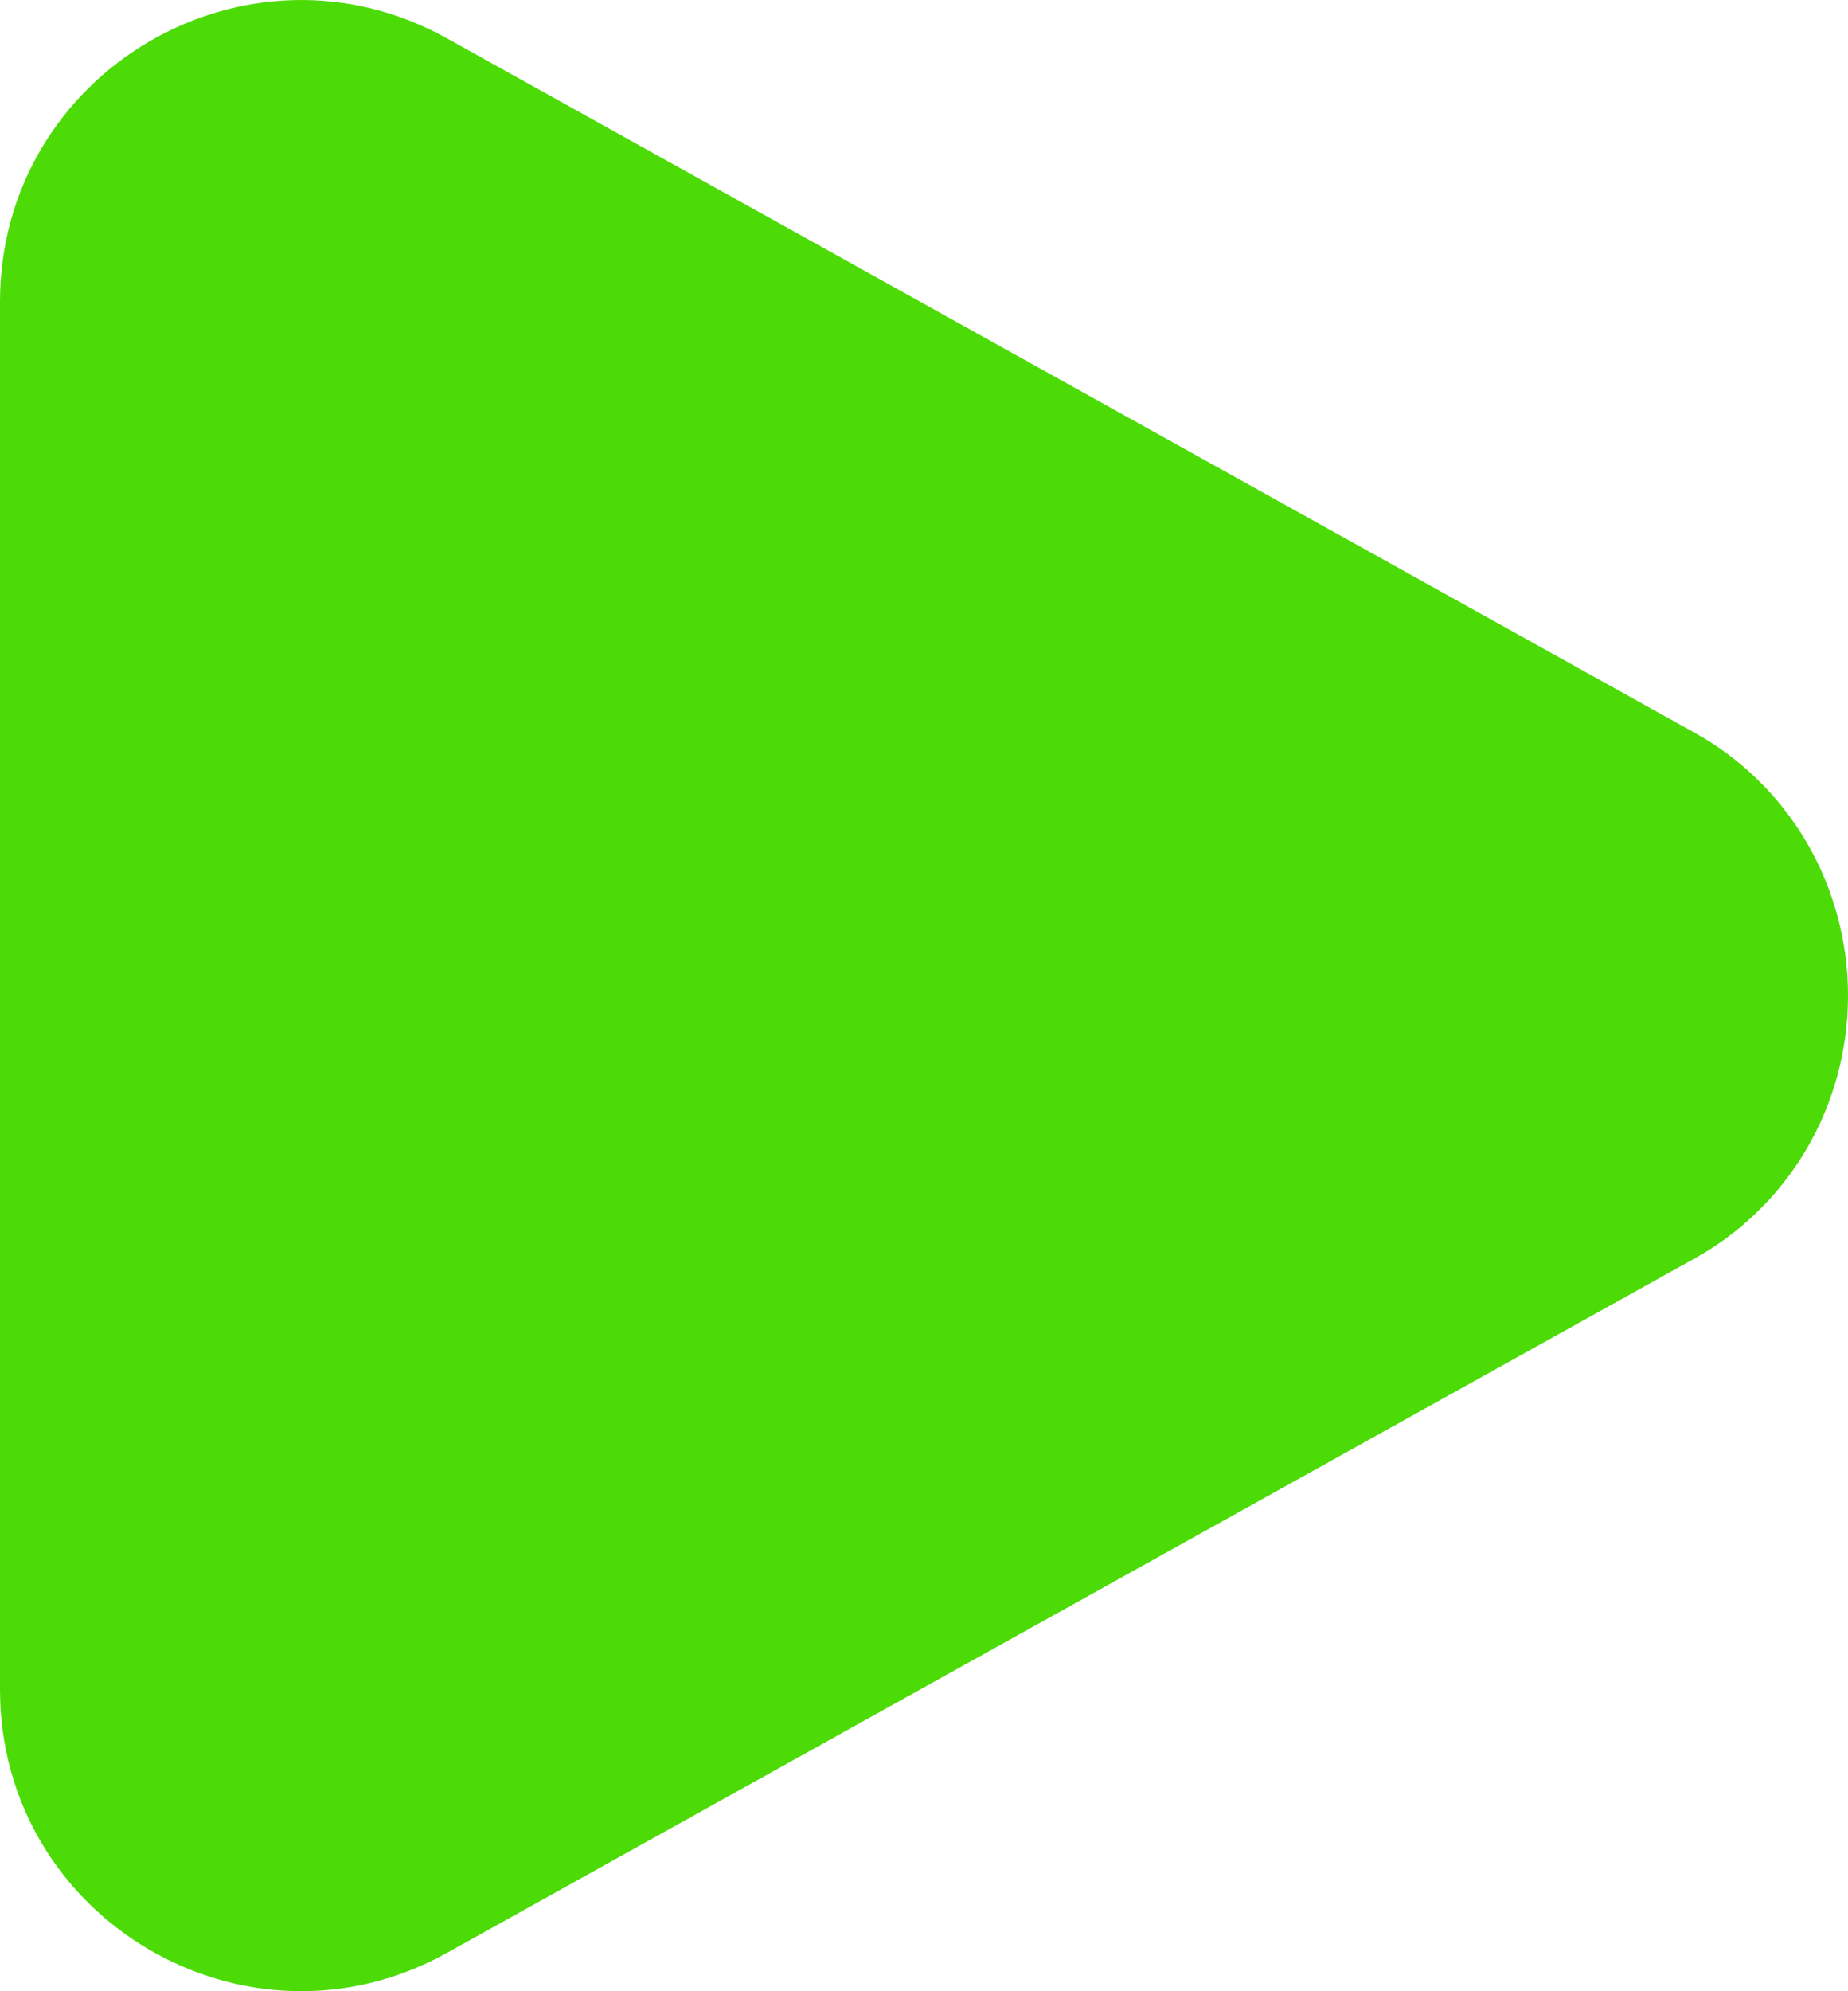 <svg width="13" height="14" viewBox="0 0 13 14" fill="none" xmlns="http://www.w3.org/2000/svg">
<path d="M11.912 5.147C12.24 5.326 12.515 5.593 12.707 5.919C12.899 6.246 13 6.619 13 7C13 7.381 12.899 7.755 12.707 8.081C12.515 8.407 12.24 8.674 11.912 8.853L3.145 13.73C1.734 14.515 0 13.493 0 11.878V2.123C0 0.506 1.734 -0.515 3.145 0.27L11.912 5.147Z" fill="#4CDB06"/>
</svg>
